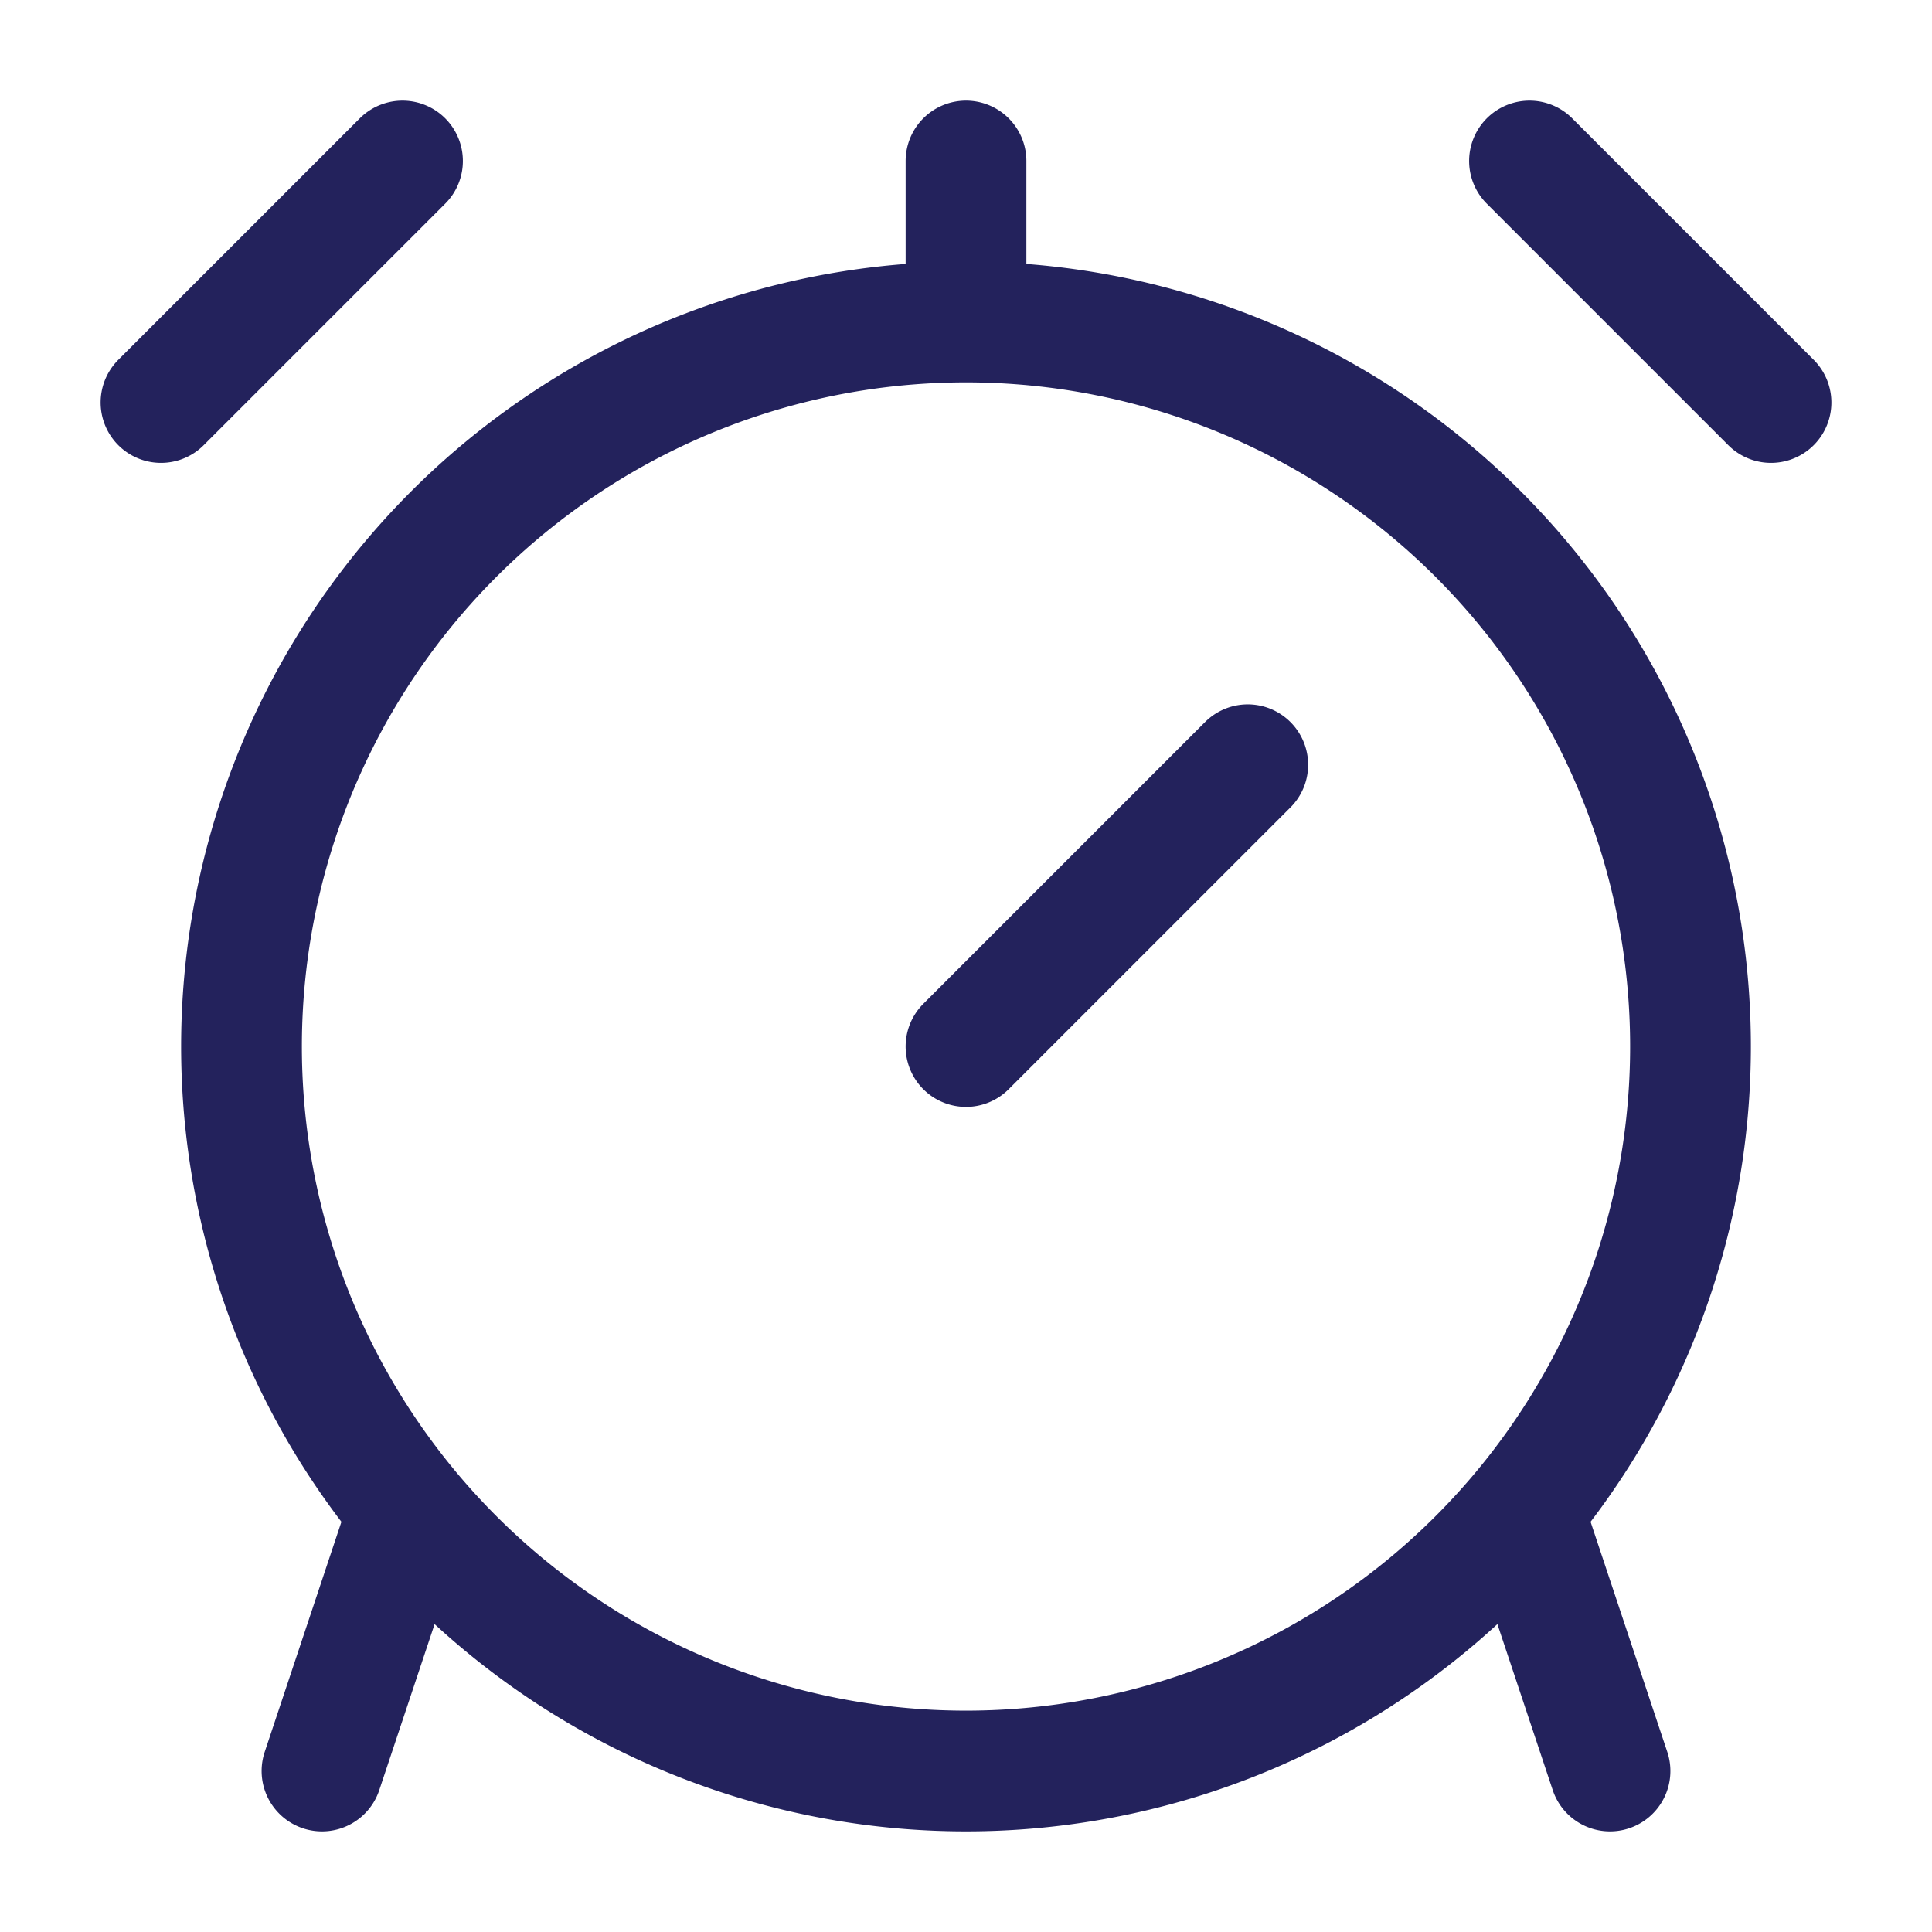<svg width="24" height="24" fill="none" xmlns="http://www.w3.org/2000/svg"><path d="M12 22a9 9 0 1 0 0-18 9 9 0 0 0 0 18Zm3.5-12.5L12 13m7 6 1 3M5 19l-1 3M2 5l3-3m14 0 3 3M12 4V2" stroke="#23225C" stroke-width="1.5" stroke-linecap="round" stroke-linejoin="round"/></svg>